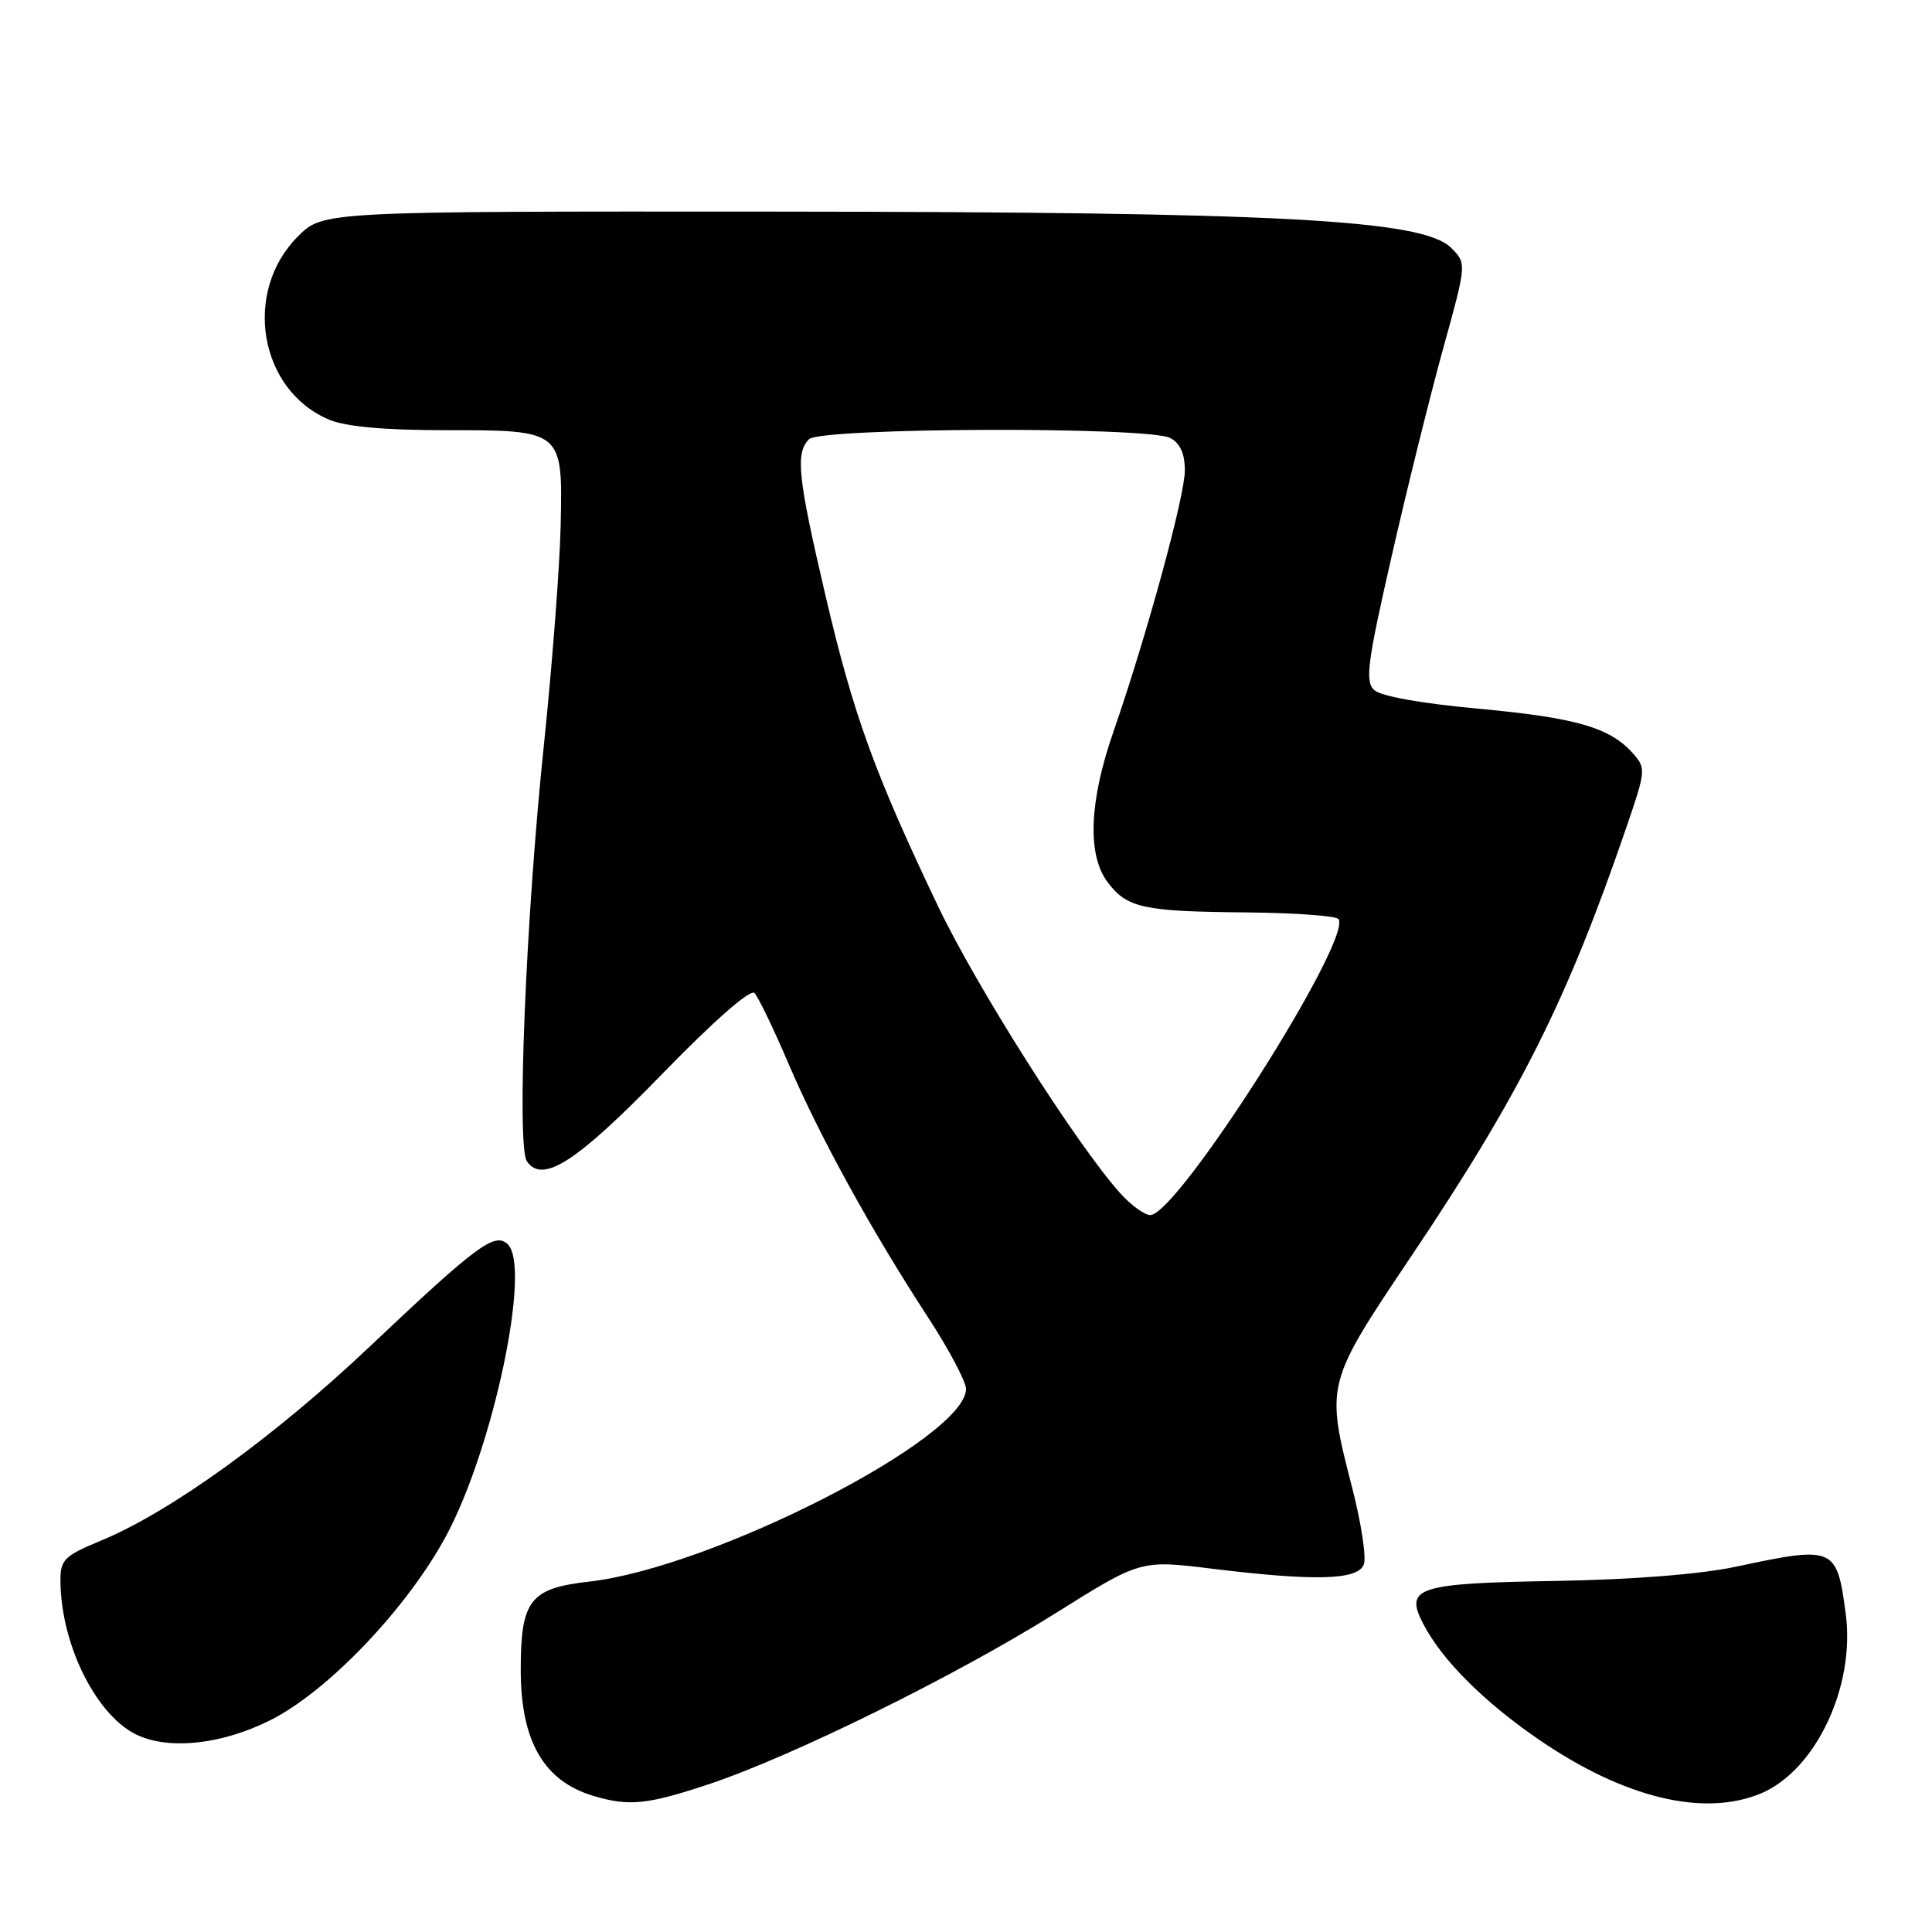 <?xml version="1.0" encoding="UTF-8" standalone="no"?>
<!DOCTYPE svg PUBLIC "-//W3C//DTD SVG 1.1//EN" "http://www.w3.org/Graphics/SVG/1.1/DTD/svg11.dtd" >
<svg xmlns="http://www.w3.org/2000/svg" xmlns:xlink="http://www.w3.org/1999/xlink" version="1.1" viewBox="0 0 256 256">
 <g >
 <path fill="currentColor"
d=" M 93.82 236.45 C 104.81 232.81 126.64 222.05 139.82 213.79 C 151.13 206.70 151.13 206.70 160.51 207.85 C 174.20 209.53 179.92 209.38 180.71 207.31 C 181.07 206.38 180.37 201.77 179.15 197.06 C 175.64 183.42 175.66 183.34 186.97 166.50 C 201.42 144.98 207.63 132.60 215.49 109.67 C 218.10 102.05 218.12 101.79 216.34 99.79 C 213.31 96.39 208.78 95.09 195.82 93.90 C 188.33 93.21 182.94 92.25 182.08 91.43 C 180.86 90.28 181.18 87.81 184.38 73.80 C 186.42 64.83 189.50 52.42 191.22 46.20 C 194.35 34.91 194.35 34.91 192.28 32.84 C 188.54 29.10 169.67 28.09 102.65 28.04 C 42.80 28.00 42.80 28.00 39.48 31.32 C 32.11 38.69 34.34 51.74 43.64 55.62 C 45.81 56.53 50.98 57.00 58.78 57.00 C 74.65 57.00 74.56 56.93 74.29 69.67 C 74.17 75.08 73.17 88.14 72.07 98.71 C 69.67 121.60 68.44 151.90 69.82 153.89 C 71.91 156.89 76.40 153.98 87.78 142.27 C 94.58 135.27 99.42 131.03 99.97 131.58 C 100.47 132.09 102.50 136.30 104.48 140.94 C 108.56 150.50 115.50 163.11 122.94 174.51 C 125.72 178.77 128.00 183.06 128.00 184.04 C 128.00 190.55 94.42 207.72 78.08 209.57 C 70.22 210.46 69.00 212.03 69.00 221.27 C 69.00 230.72 72.05 236.00 78.64 237.97 C 83.32 239.37 85.76 239.13 93.82 236.45 Z  M 233.33 237.64 C 240.58 234.60 245.85 223.47 244.57 213.85 C 243.39 204.94 243.09 204.81 230.00 207.60 C 225.36 208.59 216.30 209.31 206.25 209.48 C 187.74 209.79 186.08 210.33 188.58 215.16 C 191.07 219.97 196.65 225.54 203.99 230.56 C 215.25 238.26 225.77 240.79 233.33 237.64 Z  M 35.79 227.95 C 43.47 224.11 54.04 213.01 59.18 203.39 C 65.37 191.78 70.39 168.00 67.30 164.90 C 65.60 163.20 63.24 164.95 48.99 178.43 C 36.35 190.39 22.62 200.31 13.43 204.12 C 8.52 206.15 8.00 206.66 8.01 209.43 C 8.05 218.09 12.95 227.73 18.50 230.04 C 22.88 231.87 29.57 231.05 35.79 227.95 Z  M 148.40 158.07 C 142.52 151.47 129.40 130.78 124.27 120.03 C 115.87 102.41 113.09 94.74 109.40 79.00 C 105.71 63.24 105.37 60.03 107.20 58.20 C 108.75 56.65 152.19 56.50 155.07 58.04 C 156.37 58.73 157.00 60.13 157.00 62.33 C 157.00 65.75 151.94 84.25 147.52 97.00 C 144.32 106.21 144.05 113.25 146.74 116.86 C 149.33 120.32 151.45 120.78 165.19 120.90 C 171.62 120.96 177.10 121.36 177.37 121.79 C 179.14 124.66 156.02 161.00 152.42 161.00 C 151.65 161.00 149.84 159.68 148.40 158.07 Z "/>
</g>
</svg>